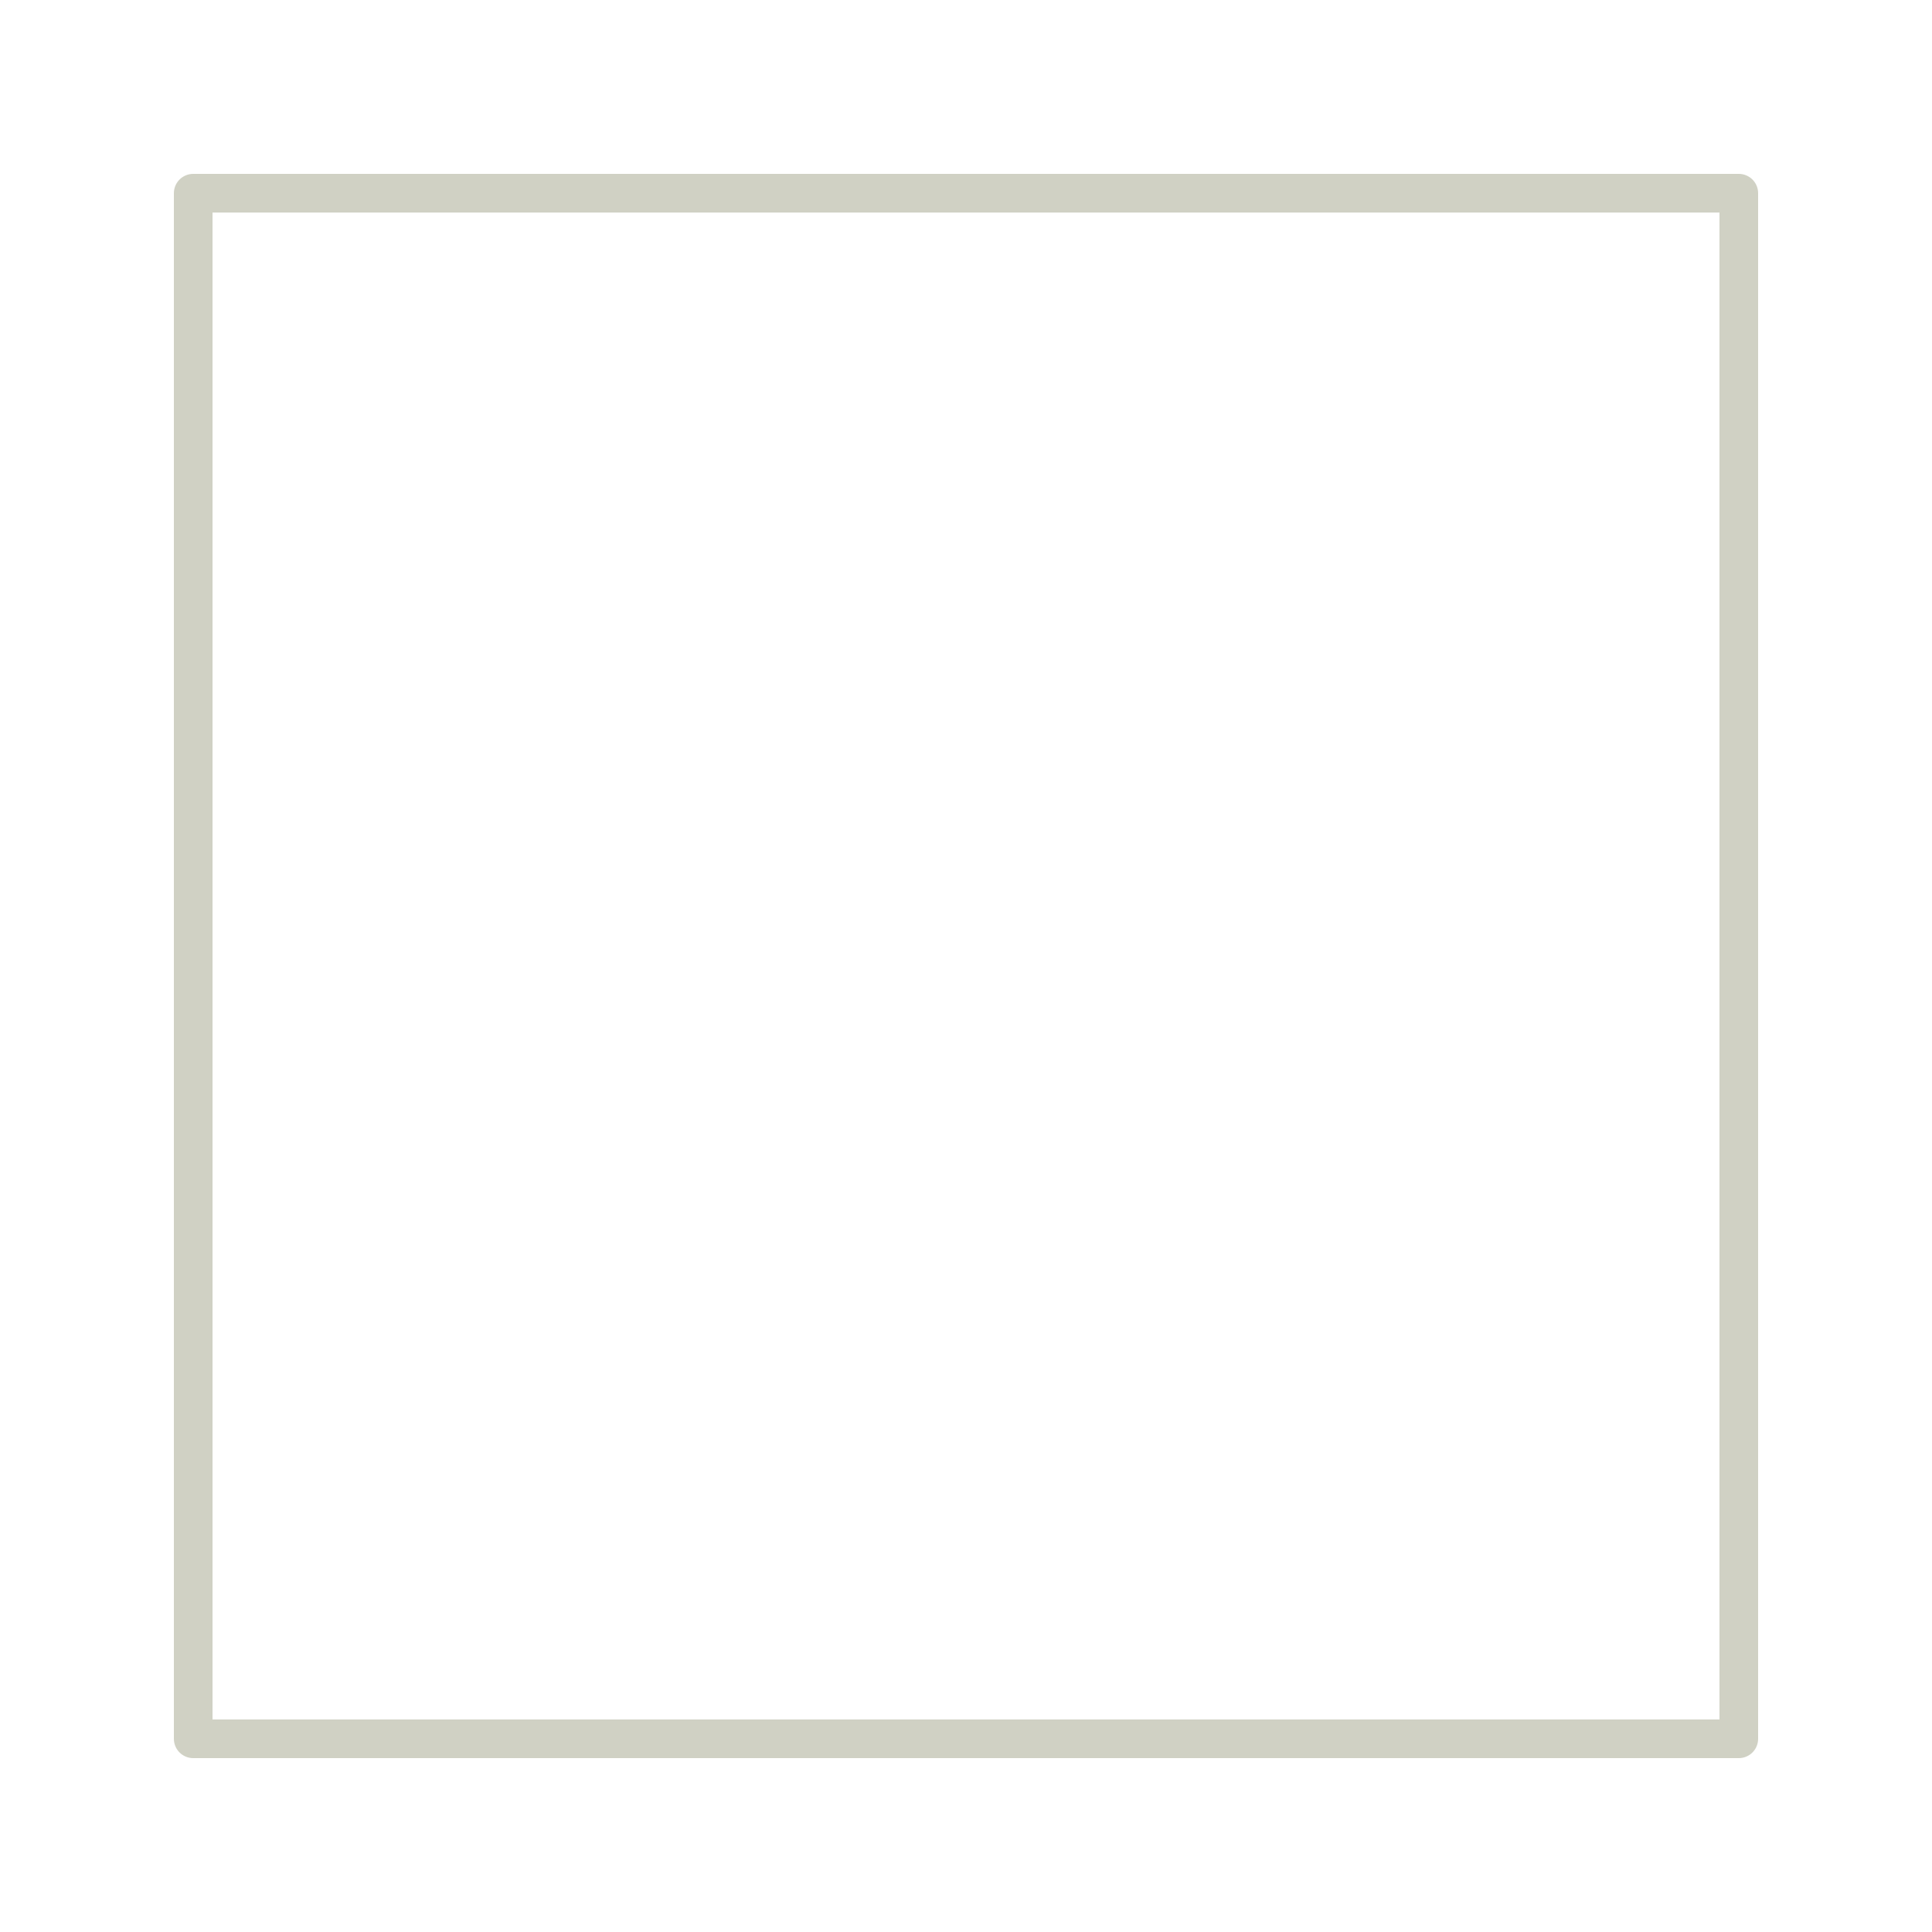 <svg version="1.1" xmlns="http://www.w3.org/2000/svg" viewBox="0 0 100 100" width="100" height="100">
  <!-- svg-source:excalidraw -->
  
  <defs>
    <style class="style-fonts">
      
    </style>
    
  </defs>
  <rect x="0" y="0" width="100" height="100" fill="#ffffff"></rect><g stroke-linecap="round" transform="translate(10 10) rotate(0 40 40)"><path d="M0 0 C17.42 0, 34.84 0, 80 0 M0 0 C19.19 0, 38.38 0, 80 0 M80 0 C80 27.22, 80 54.43, 80 80 M80 0 C80 22.1, 80 44.2, 80 80 M80 80 C52.1 80, 24.2 80, 0 80 M80 80 C52.24 80, 24.48 80, 0 80 M0 80 C0 62.49, 0 44.98, 0 0 M0 80 C0 48.82, 0 17.64, 0 0" stroke="#d0d1c4" stroke-width="2" fill="none"></path></g></svg>